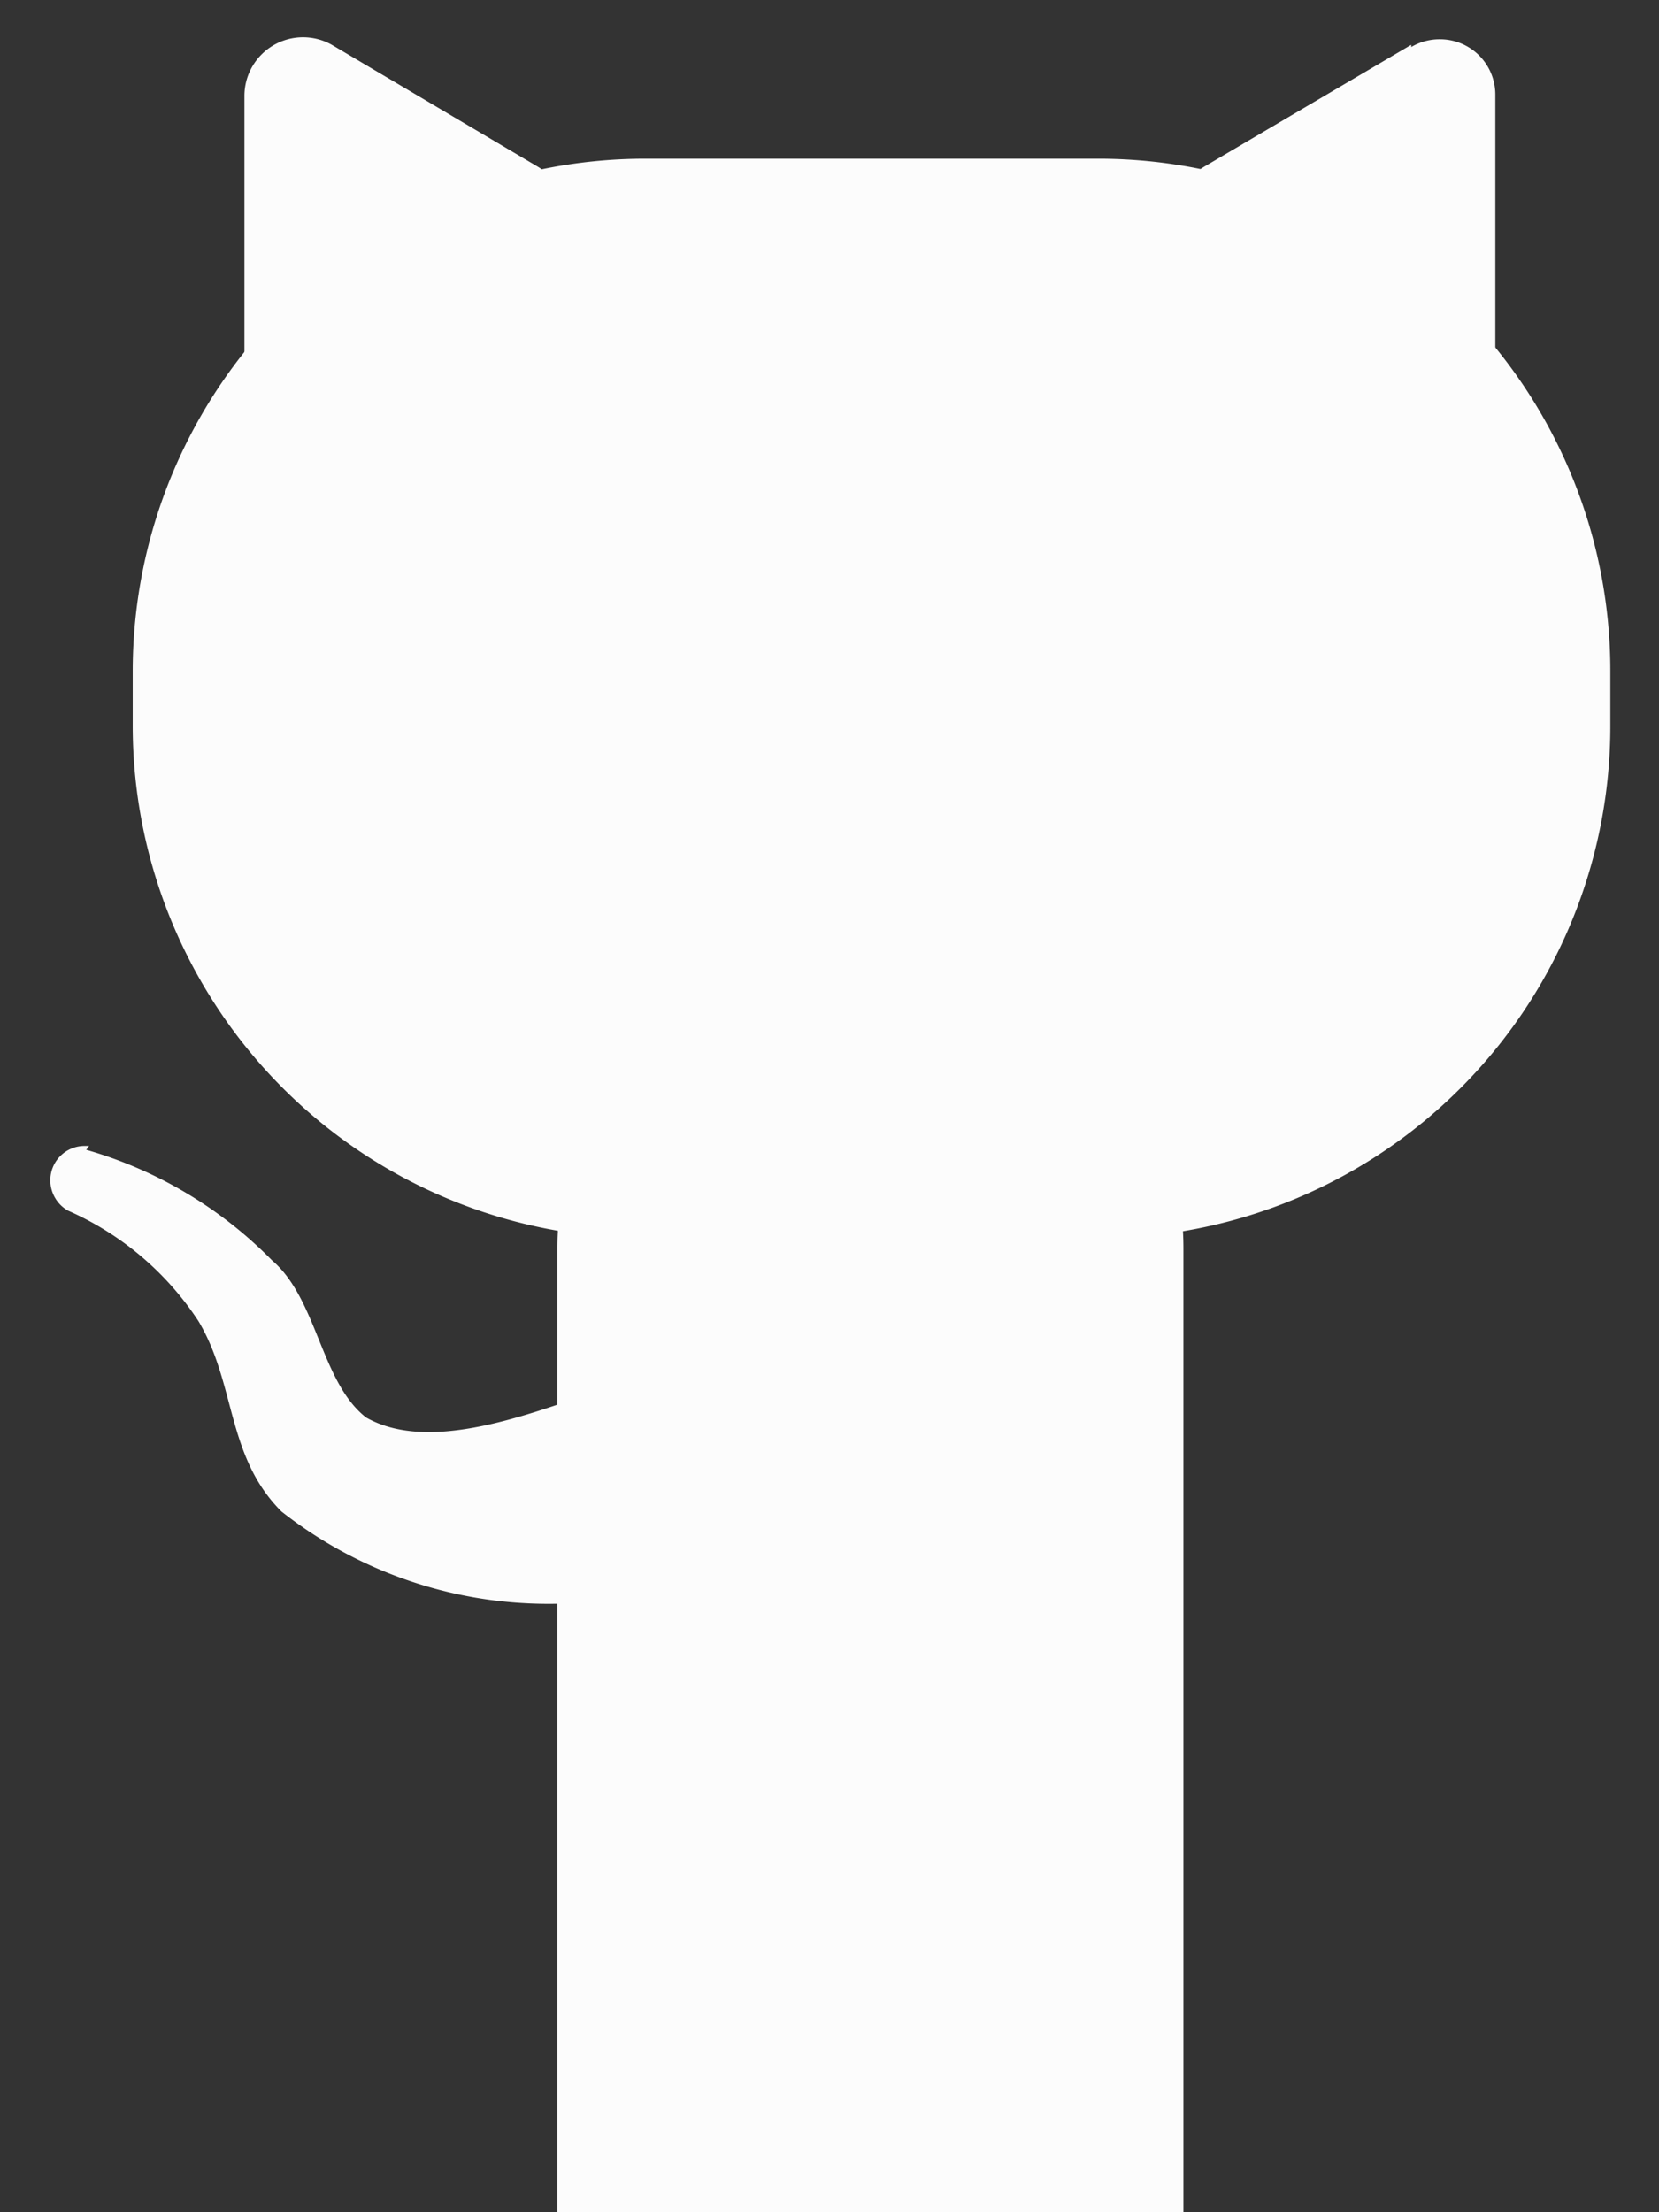 <svg id="Слой_1" data-name="Слой 1" xmlns="http://www.w3.org/2000/svg" viewBox="0 0 30 40"><rect x="0" y="0" width="30" height="40" fill="#333333" stroke="none"/><defs><style>.cls-1{fill:#fcfcfc;}</style></defs><path class="cls-1" d="M21.4,41.46V22.91c0-.1,0-.22,0-.34a5.66,5.66,0,0,0-11.32,0c0,.12,0,.24,0,.36V41.46Z"/><path class="cls-1" d="M11.66,2.87h8.2a9.26,9.26,0,0,1,9.26,9.26v1a9.26,9.26,0,0,1-9.26,9.26h-8.2A9.27,9.27,0,0,1,2.4,13.13v-1A9.27,9.27,0,0,1,11.66,2.87Z"/><path class="cls-1" d="M6,.81,9.7,3a1.69,1.69,0,0,1,.84,1.45,1.71,1.71,0,0,1-.83,1.45h0L6,8a1,1,0,0,1-.52.14,1.08,1.08,0,0,1-1.06-1h0V1.73A1.06,1.06,0,0,1,6,.81Z"/><path class="cls-1" d="M25.52.81,21.8,3a1.68,1.68,0,0,0,0,2.9h0L25.52,8a1,1,0,0,0,.52.14,1,1,0,0,0,1-1V1.71a1,1,0,0,0-1-1,1,1,0,0,0-.52.14Z"/><path class="cls-1" d="M1.56,20.79a7.67,7.67,0,0,1,3.36,2h0c.82.7.88,2.2,1.7,2.84,1.34.76,3.56-.32,5-.76h.16s0-.12.46.7l.42.92c.18.32.7,2,.4,1.84A7.64,7.64,0,0,1,9.92,29a7.81,7.81,0,0,1-4.83-1.67h0c-1-1-.82-2.3-1.5-3.44a5.44,5.44,0,0,0-2.36-2h0a.63.63,0,0,1-.32-.55.62.62,0,0,1,.62-.62h.08Z"/></svg>